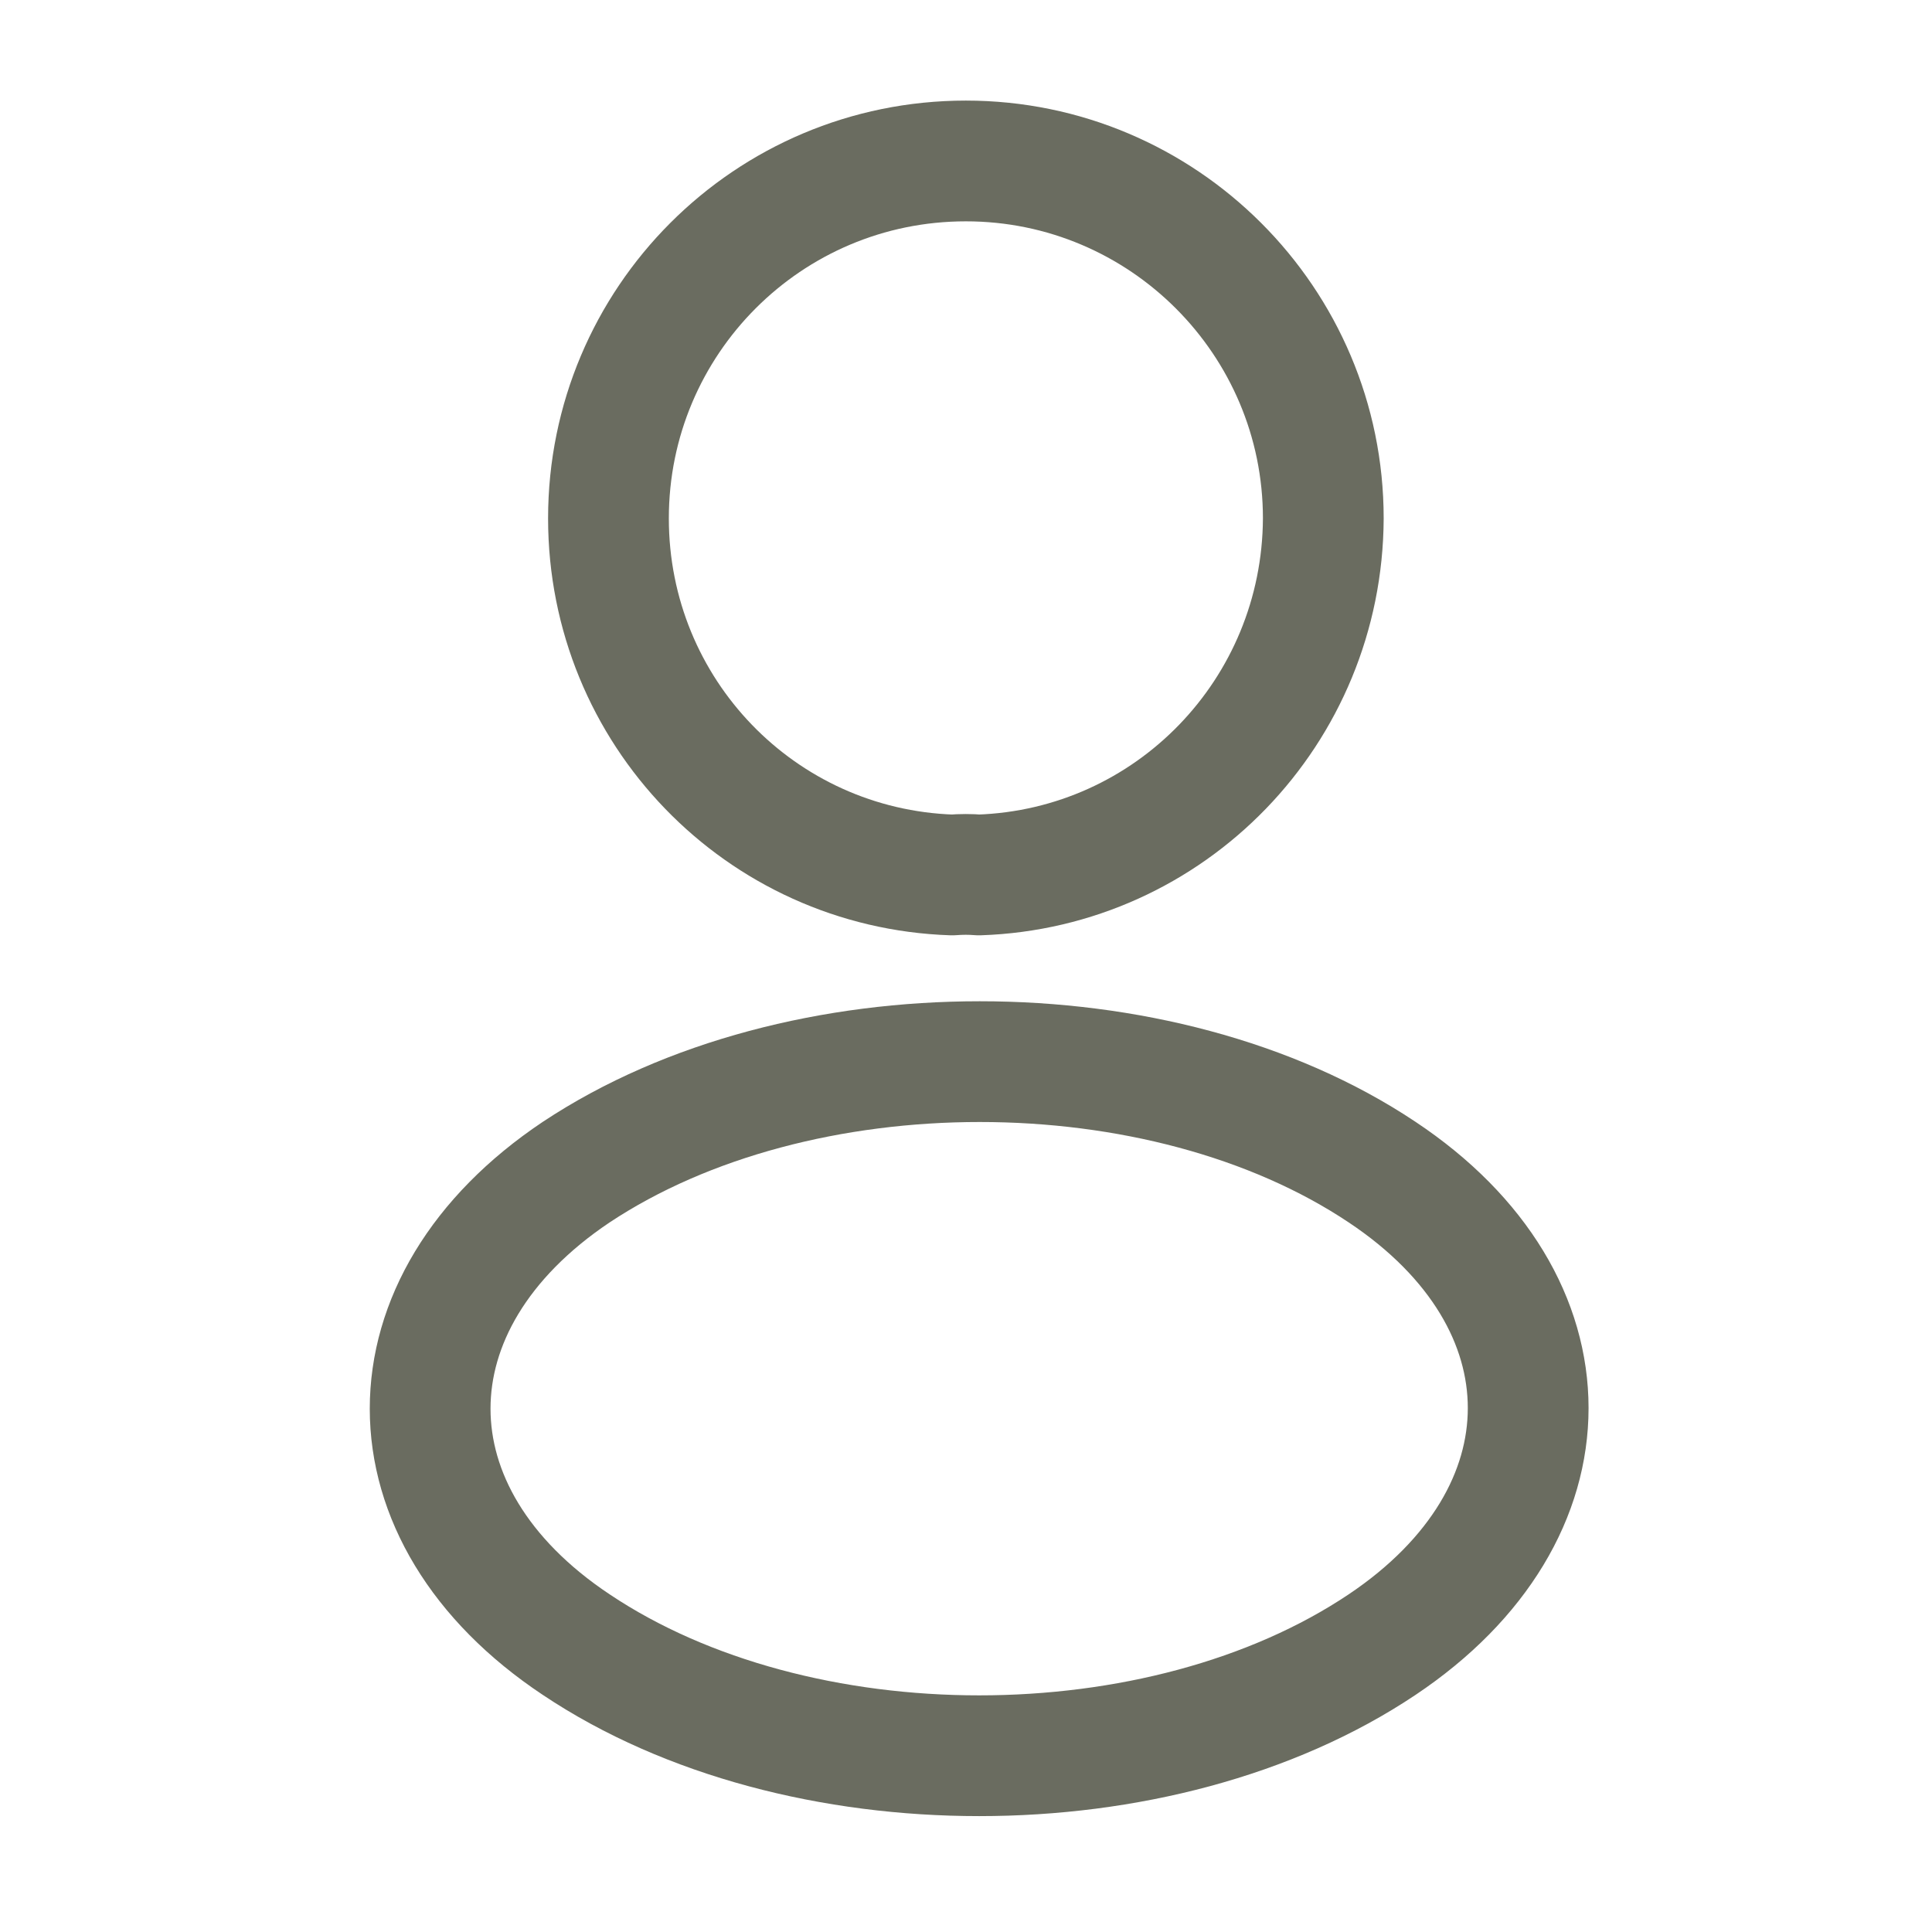 <svg width="16" height="16" viewBox="0 0 16 16" fill="none" xmlns="http://www.w3.org/2000/svg">
<path d="M8.106 7.246C8.039 7.24 7.959 7.24 7.886 7.246C6.299 7.193 5.039 5.893 5.039 4.293C5.039 2.66 6.359 1.333 7.999 1.333C9.632 1.333 10.959 2.66 10.959 4.293C10.952 5.893 9.692 7.193 8.106 7.246Z" stroke="#6A6C60" stroke-linecap="round" stroke-linejoin="round"/>
<path d="M4.772 9.707C3.159 10.787 3.159 12.547 4.772 13.62C6.606 14.847 9.613 14.847 11.446 13.62C13.059 12.54 13.059 10.78 11.446 9.707C9.619 8.487 6.612 8.487 4.772 9.707Z" stroke="#6A6C60" stroke-linecap="round" stroke-linejoin="round"/>
</svg>
